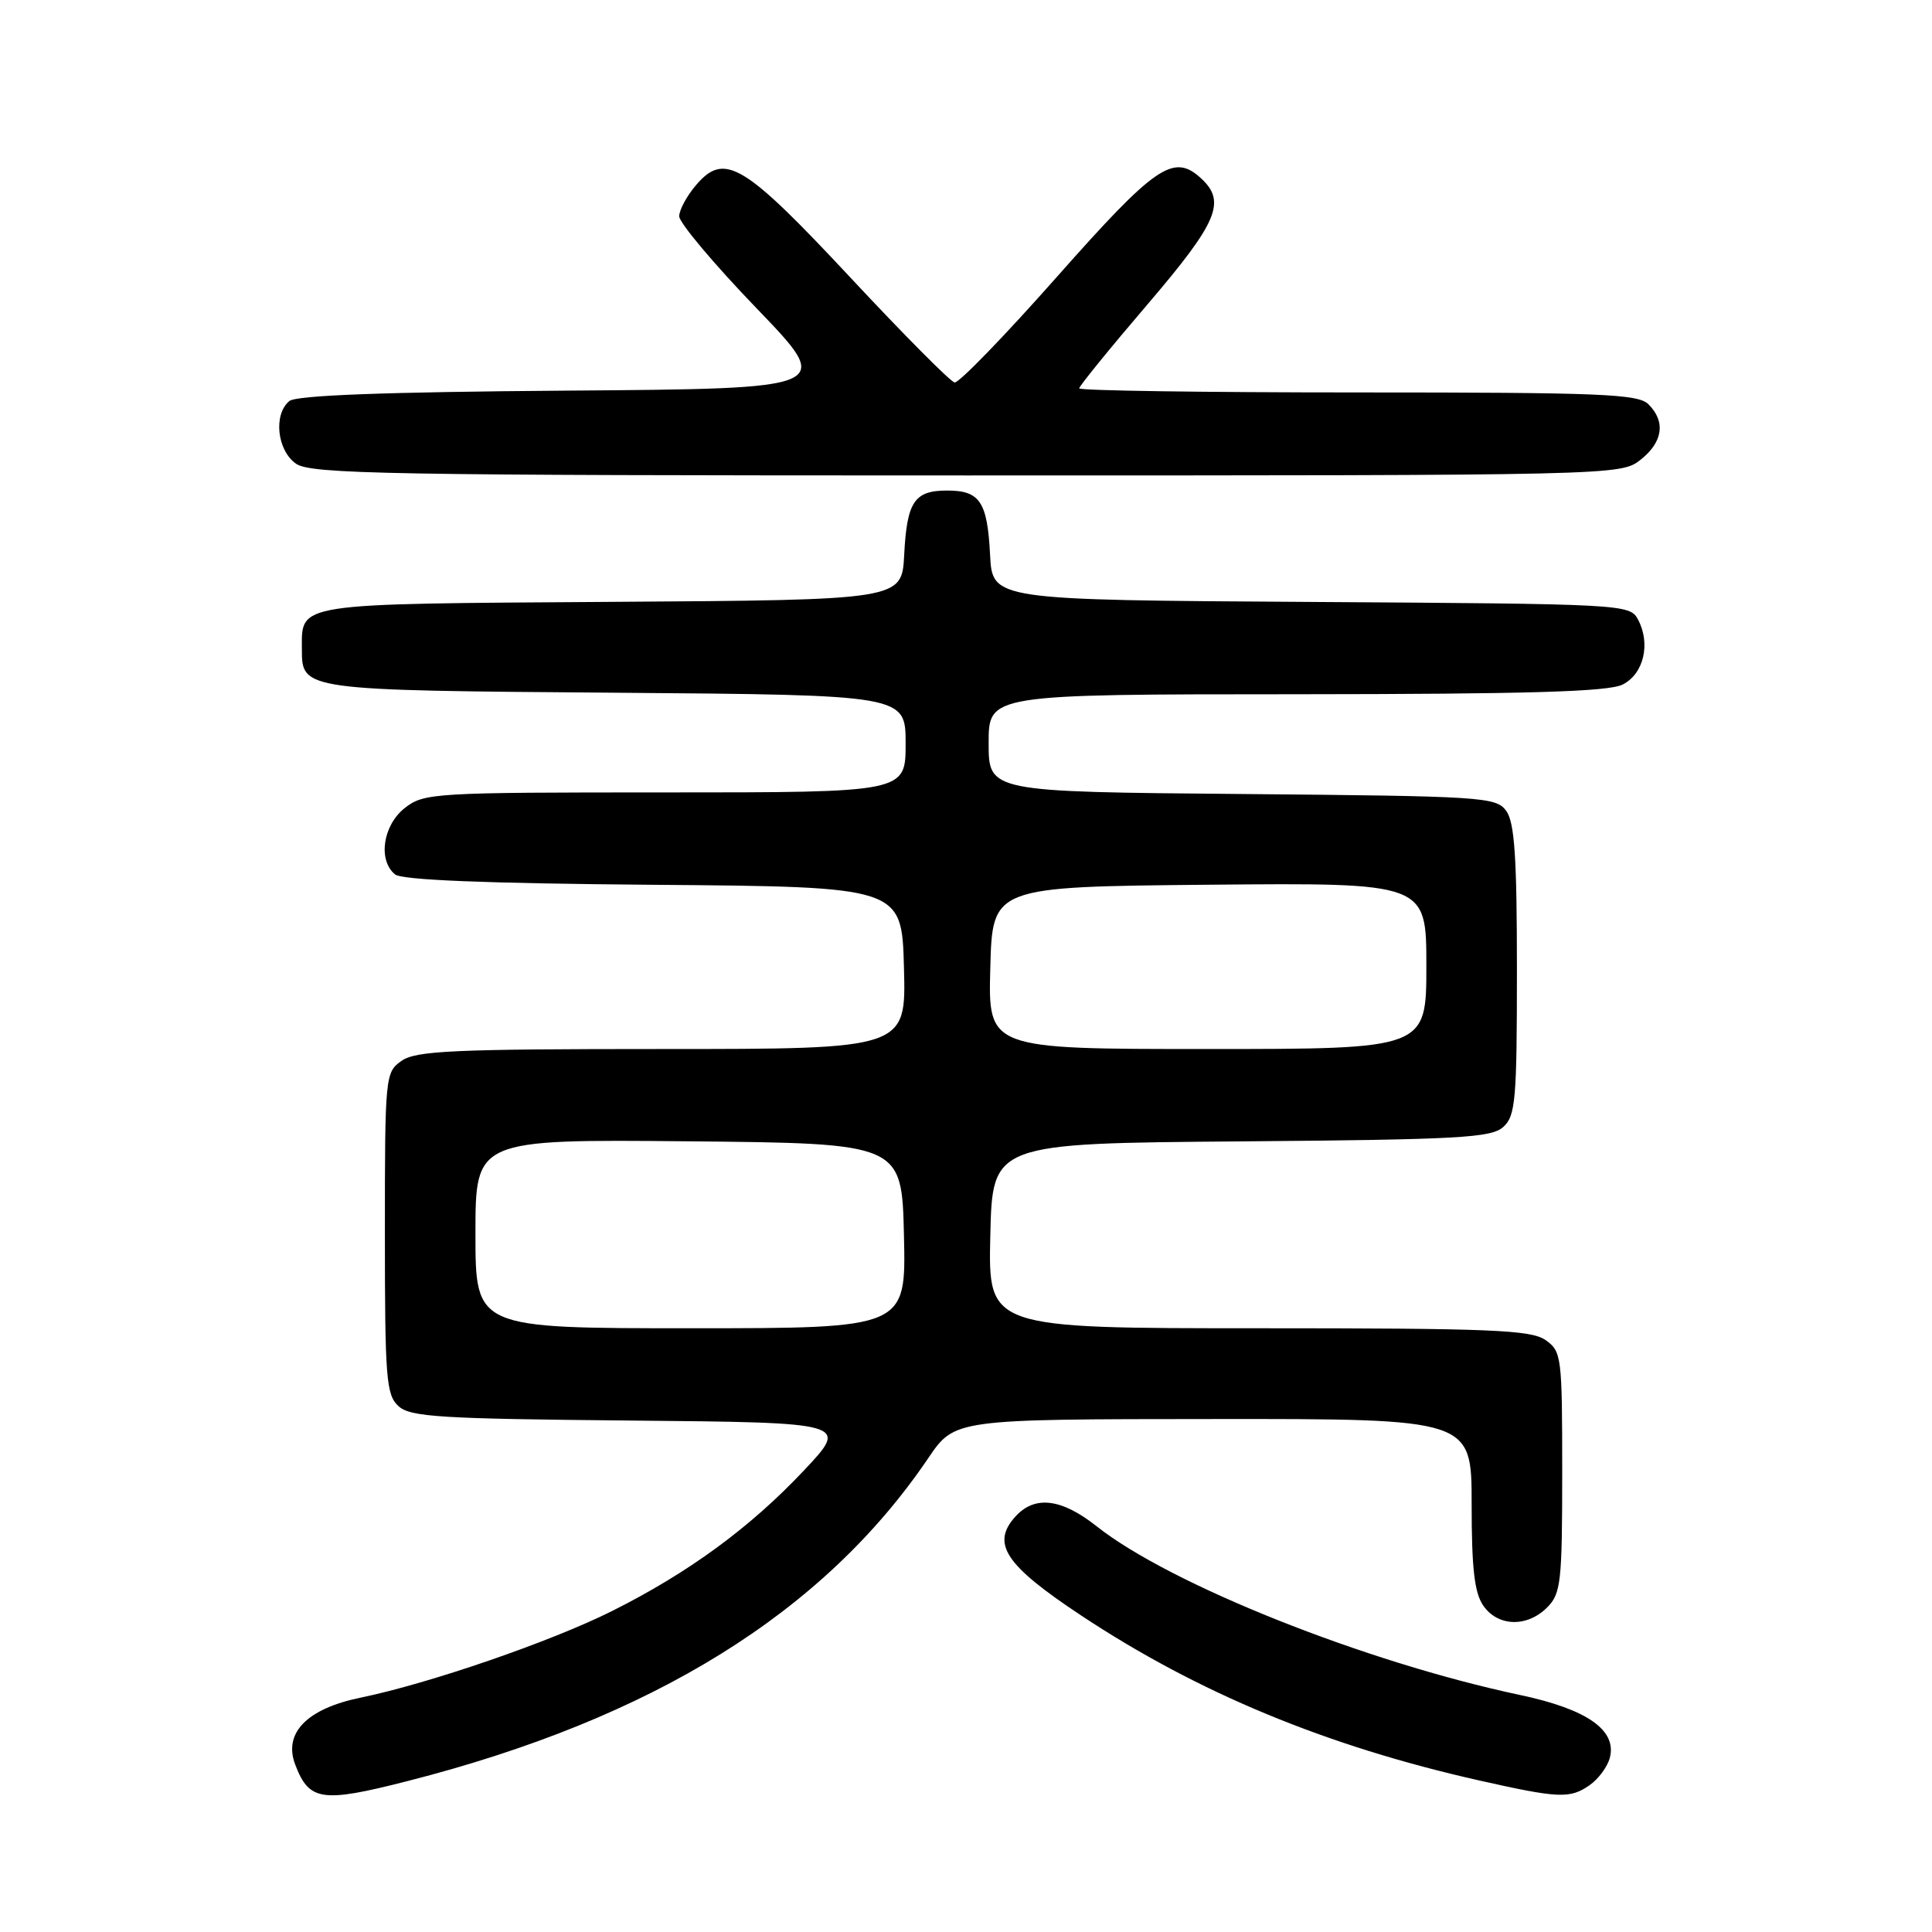 <?xml version="1.0" encoding="UTF-8" standalone="no"?>
<!DOCTYPE svg PUBLIC "-//W3C//DTD SVG 1.1//EN" "http://www.w3.org/Graphics/SVG/1.1/DTD/svg11.dtd" >
<svg xmlns="http://www.w3.org/2000/svg" xmlns:xlink="http://www.w3.org/1999/xlink" version="1.1" viewBox="0 0 256 256">
 <g >
 <path fill="currentColor"
d=" M 54.01 236.00 C 86.52 227.70 109.13 213.68 123.00 193.21 C 126.50 188.05 126.50 188.05 160.75 188.03 C 195.00 188.00 195.00 188.00 195.00 199.28 C 195.00 207.87 195.37 211.08 196.56 212.78 C 198.50 215.55 202.35 215.65 205.00 213.00 C 206.83 211.17 207.00 209.67 207.00 195.06 C 207.00 179.71 206.92 179.05 204.78 177.56 C 202.87 176.22 197.54 176.00 166.75 176.00 C 130.94 176.00 130.94 176.00 131.22 163.75 C 131.50 151.50 131.50 151.50 164.44 151.24 C 193.33 151.00 197.60 150.77 199.19 149.33 C 200.82 147.86 201.00 145.76 201.00 128.54 C 201.00 113.58 200.69 108.96 199.58 107.44 C 198.23 105.60 196.49 105.49 164.58 105.21 C 131.00 104.92 131.00 104.92 131.00 98.46 C 131.00 92.00 131.00 92.00 171.75 91.99 C 202.48 91.97 213.11 91.66 215.00 90.71 C 217.81 89.30 218.76 85.28 217.03 82.06 C 215.96 80.06 215.05 80.02 173.72 79.76 C 131.50 79.50 131.50 79.50 131.19 73.53 C 130.83 66.47 129.85 65.00 125.50 65.00 C 121.15 65.00 120.17 66.47 119.81 73.53 C 119.50 79.50 119.50 79.50 81.00 79.75 C 38.73 80.03 40.00 79.84 40.00 86.07 C 40.00 91.46 40.14 91.48 81.65 91.79 C 120.00 92.09 120.00 92.09 120.00 98.54 C 120.00 105.00 120.00 105.00 88.13 105.00 C 57.41 105.00 56.18 105.07 53.63 107.07 C 50.74 109.35 50.05 113.97 52.34 115.86 C 53.24 116.61 64.33 117.06 86.59 117.24 C 119.50 117.50 119.50 117.50 119.78 128.25 C 120.07 139.00 120.07 139.00 87.76 139.00 C 60.13 139.00 55.12 139.23 53.22 140.56 C 51.04 142.08 51.00 142.54 51.00 163.40 C 51.00 182.68 51.17 184.84 52.81 186.33 C 54.39 187.76 58.39 188.00 83.56 188.23 C 112.50 188.50 112.50 188.50 106.50 194.87 C 99.37 202.44 91.21 208.41 81.08 213.48 C 73.01 217.52 56.86 223.08 47.77 224.95 C 40.67 226.41 37.53 229.63 39.11 233.80 C 40.96 238.66 42.62 238.91 54.01 236.00 Z  M 210.65 236.53 C 211.81 235.72 213.00 234.10 213.31 232.92 C 214.27 229.26 210.30 226.48 201.44 224.60 C 180.92 220.26 155.03 209.94 145.31 202.24 C 140.64 198.54 137.10 198.12 134.54 200.96 C 131.30 204.54 133.19 207.39 143.23 214.04 C 158.68 224.29 175.74 231.36 196.00 235.92 C 206.58 238.30 208.04 238.36 210.65 236.53 Z  M 217.37 60.93 C 220.35 58.58 220.74 55.88 218.43 53.57 C 217.06 52.20 212.17 52.00 179.93 52.00 C 159.62 52.00 143.00 51.76 143.00 51.46 C 143.00 51.16 147.05 46.18 152.00 40.39 C 161.41 29.38 162.54 26.70 159.08 23.57 C 155.48 20.31 153.08 21.96 140.05 36.68 C 133.15 44.48 127.05 50.78 126.49 50.68 C 125.94 50.58 119.76 44.36 112.76 36.86 C 98.57 21.66 96.02 20.12 92.27 24.48 C 91.02 25.93 90.00 27.81 90.00 28.66 C 90.00 29.51 94.61 35.00 100.25 40.85 C 110.50 51.50 110.50 51.50 75.09 51.76 C 50.98 51.94 39.25 52.38 38.34 53.14 C 36.20 54.91 36.71 59.68 39.22 61.44 C 41.19 62.82 51.29 63.00 128.09 63.00 C 214.23 63.00 214.75 62.99 217.37 60.93 Z  M 63.00 163.48 C 63.00 150.97 63.00 150.97 91.25 151.23 C 119.50 151.50 119.50 151.50 119.78 163.75 C 120.06 176.00 120.06 176.00 91.53 176.00 C 63.00 176.00 63.00 176.00 63.00 163.48 Z  M 131.22 128.25 C 131.50 117.50 131.50 117.50 160.25 117.23 C 189.00 116.97 189.00 116.97 189.00 127.98 C 189.00 139.00 189.00 139.00 159.97 139.00 C 130.93 139.00 130.93 139.00 131.22 128.25 Z "/>
</g>
</svg>